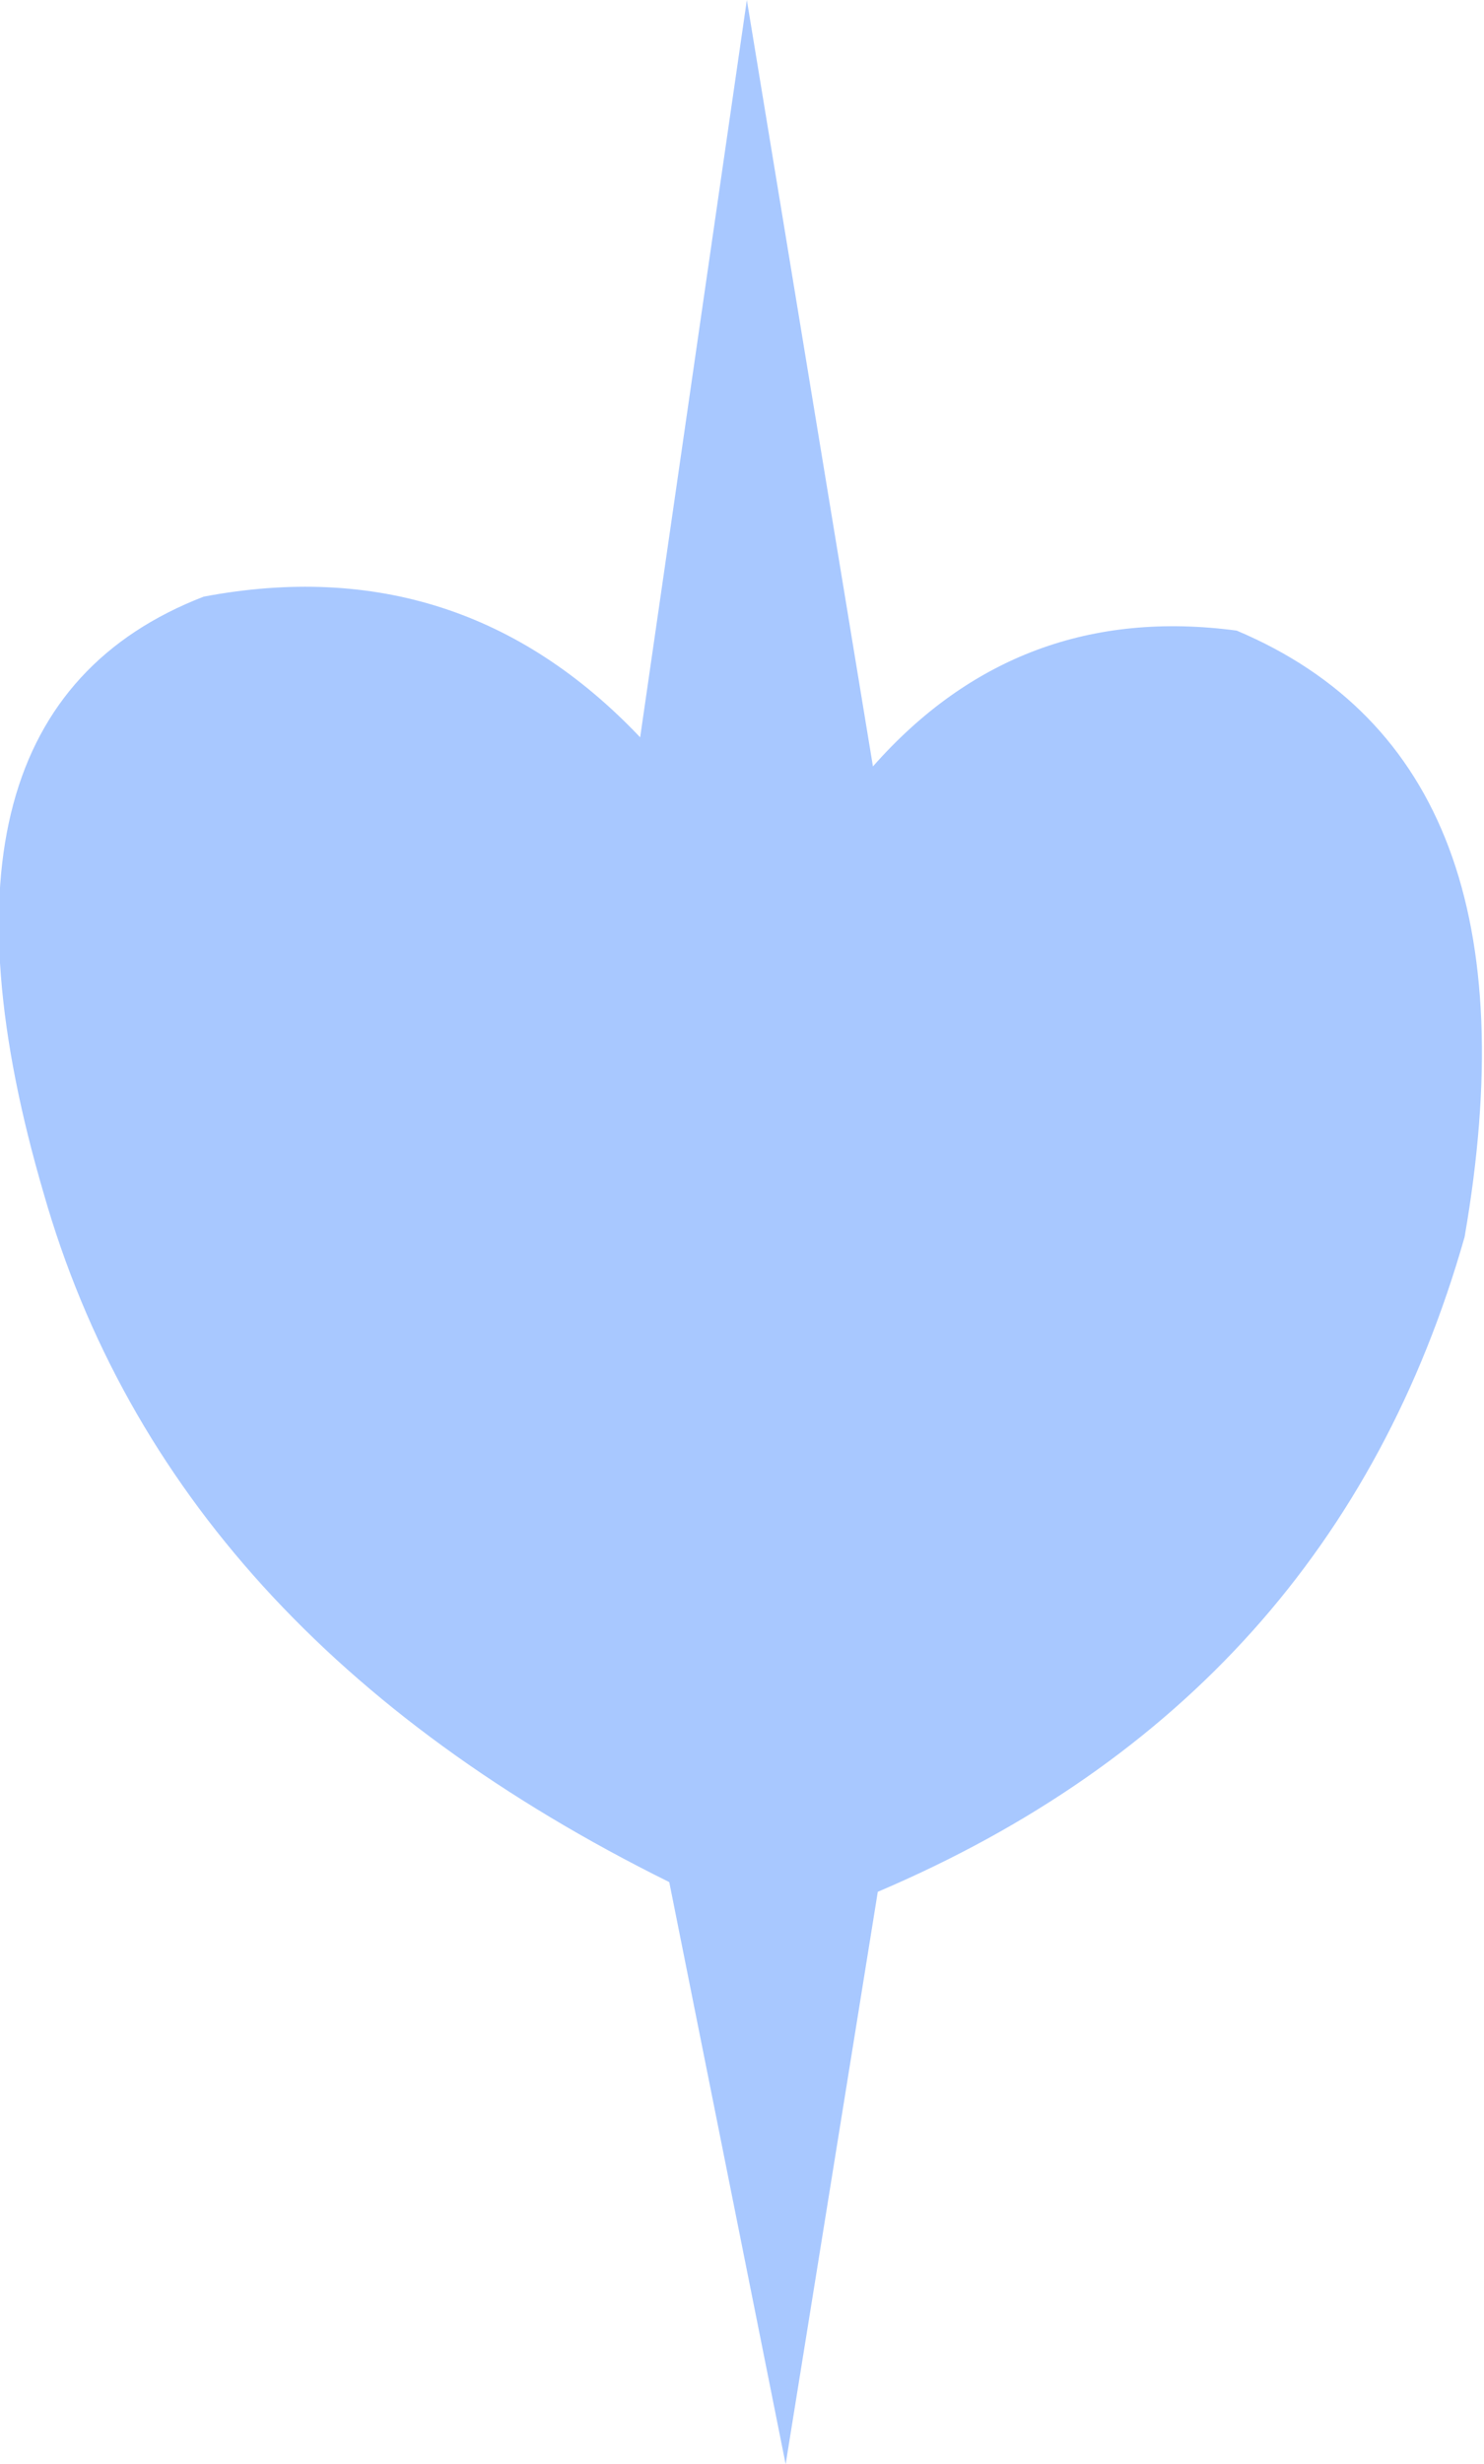 <?xml version="1.0" encoding="UTF-8" standalone="no"?>
<svg xmlns:xlink="http://www.w3.org/1999/xlink" height="25.4px" width="15.3px" xmlns="http://www.w3.org/2000/svg">
  <g transform="matrix(1.0, 0.0, 0.0, 1.0, 7.65, 12.7)">
    <path d="M1.35 -4.8 Q2.85 -6.5 5.1 -6.2 8.3 -4.85 7.45 0.05 6.1 4.8 1.4 6.8 L0.45 12.7 -0.75 6.7 Q-5.9 4.15 -7.2 -0.4 -8.65 -5.35 -5.55 -6.55 -2.9 -7.05 -1.05 -5.1 L0.05 -12.7 1.35 -4.8" fill="#a8c8ff" fill-rule="evenodd" stroke="none"/>
  </g>
</svg>
